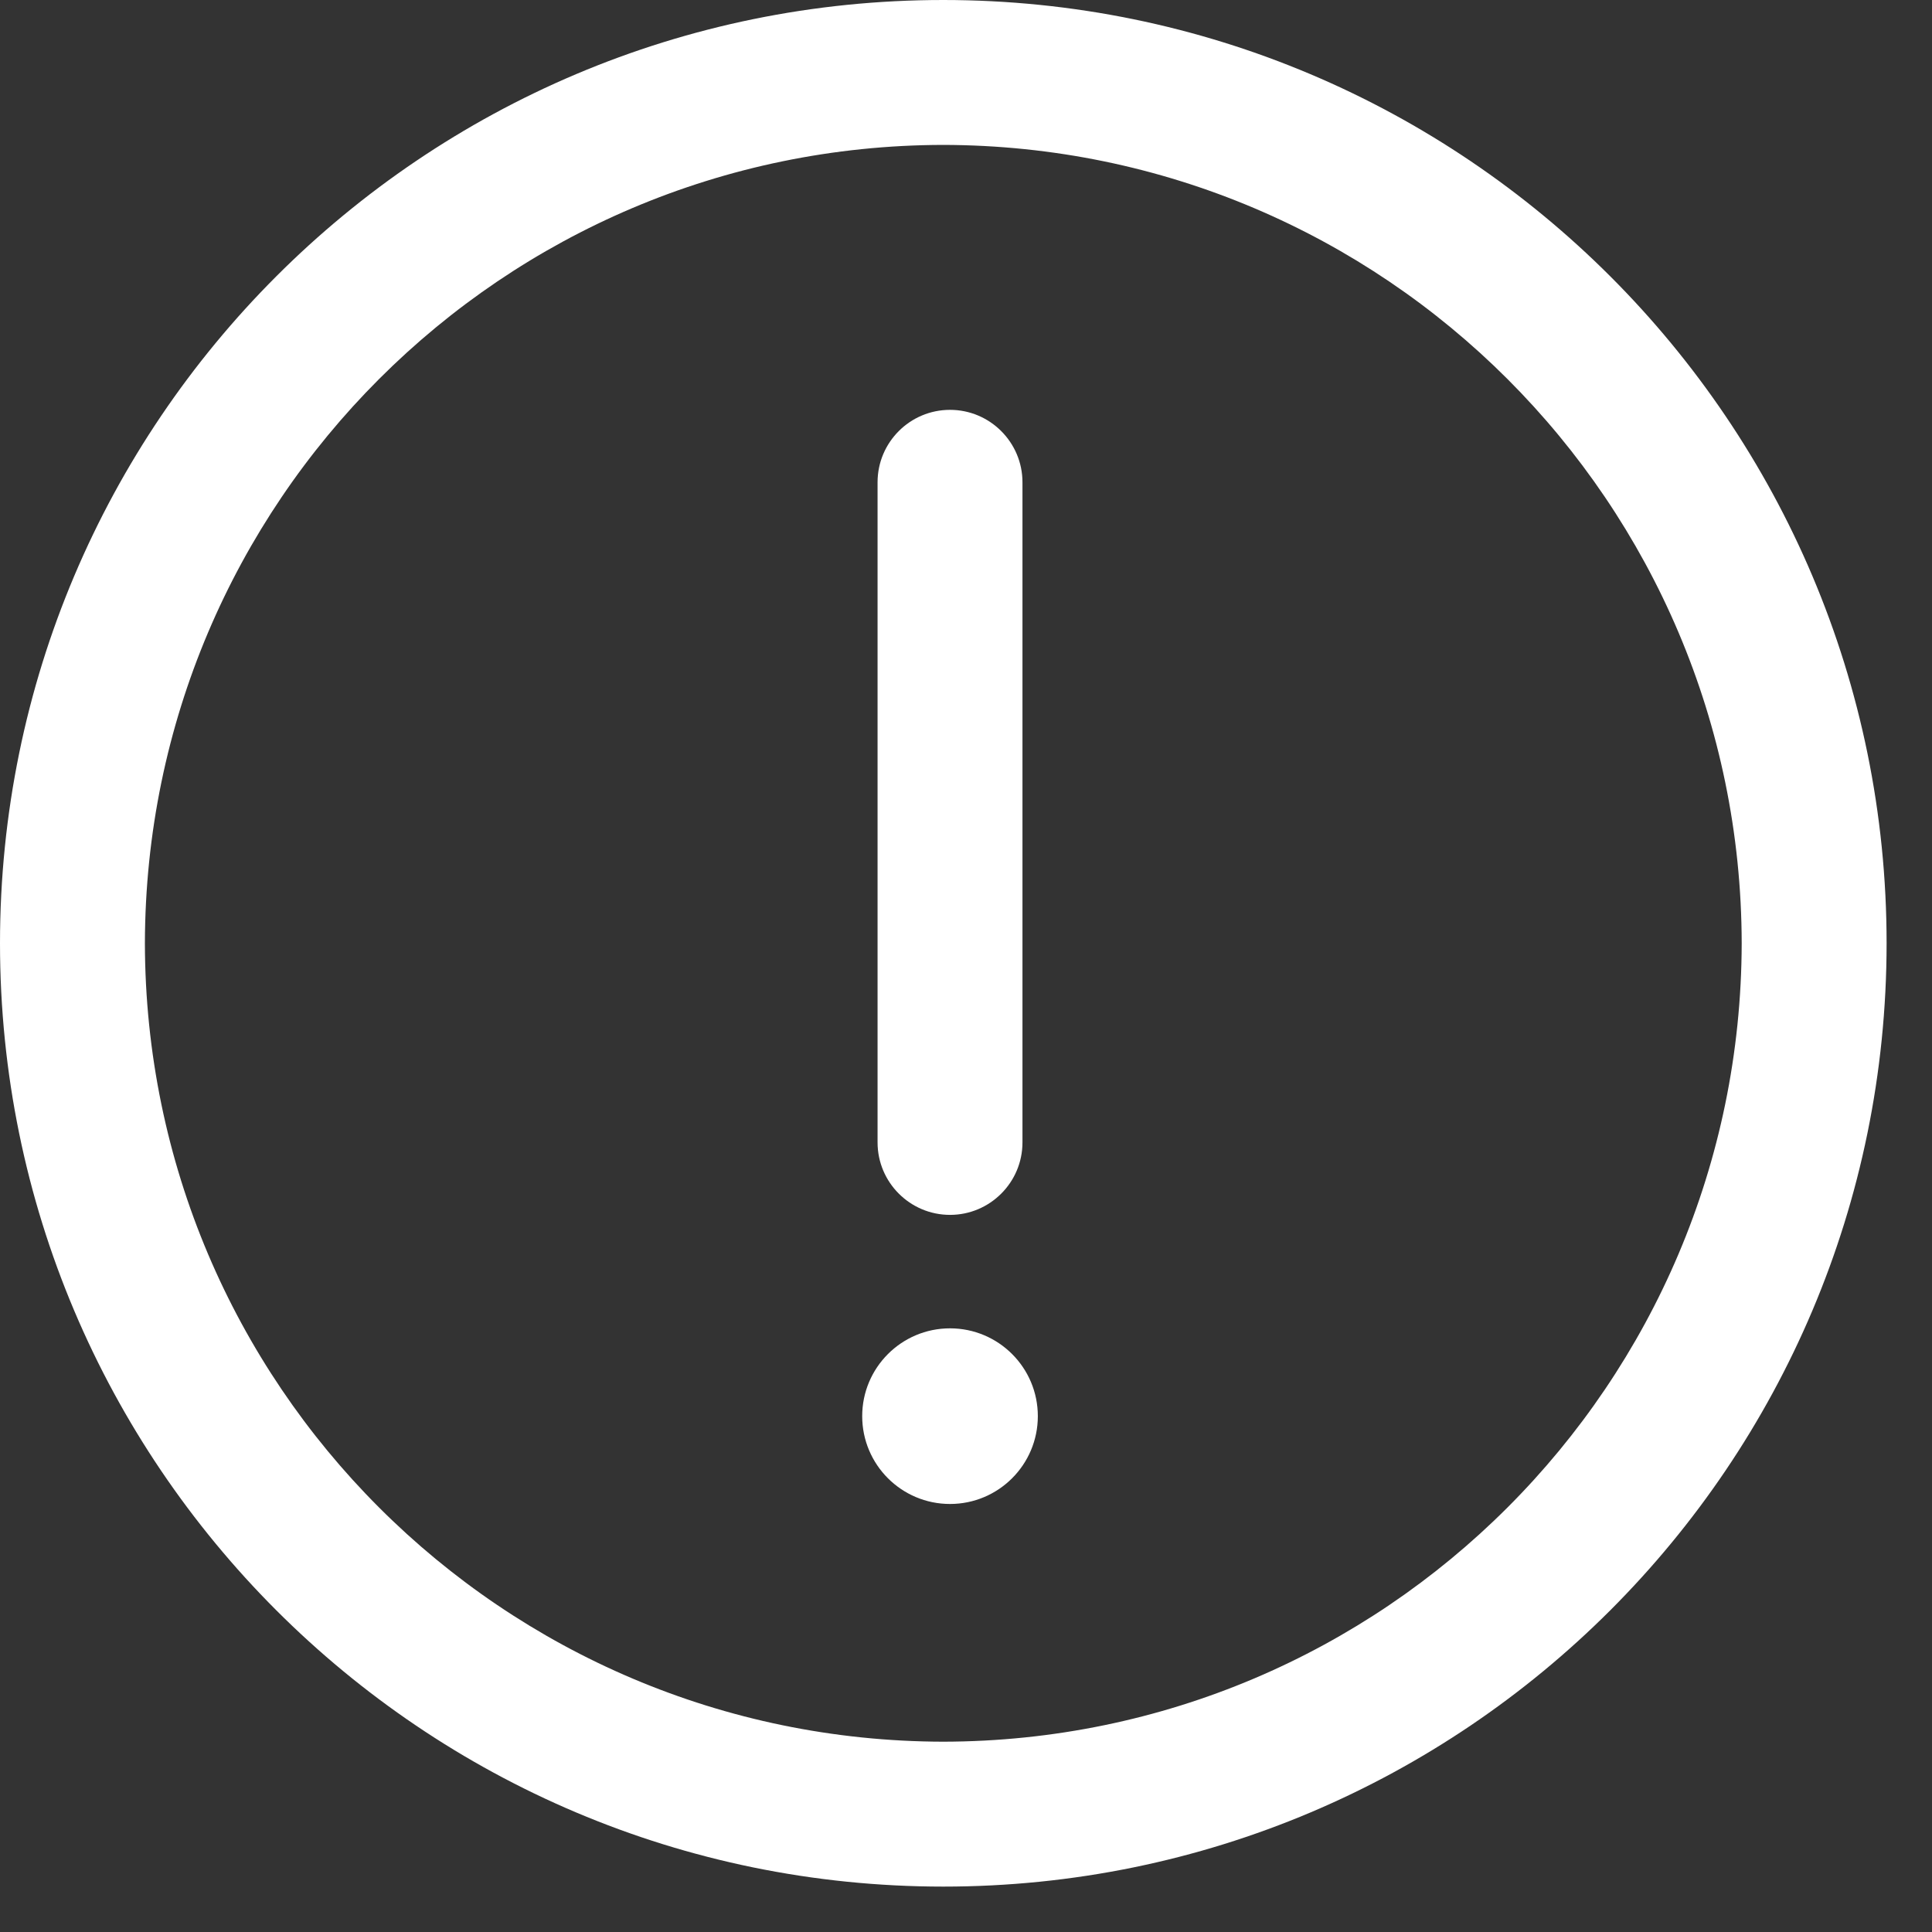 <svg xmlns="http://www.w3.org/2000/svg" width="22" height="22" viewBox="0 0 22 22">
    <rect x="0" y="0" width="22" height="22" fill="#333333" stroke="none"/>
    <g fill="#FFF">
        <path d="M10.741 0C4.81 0 .001 4.809 0 10.741c0 5.933 4.809 10.741 10.741 10.742 5.933 0 10.741-4.809 10.742-10.742C21.483 4.81 16.674.001 10.74 0zm0 19.833c-5.02-.01-9.082-4.071-9.091-9.092.01-5.02 4.07-9.082 9.091-9.091 5.02.01 9.083 4.07 9.092 9.091-.01 5.02-4.071 9.083-9.092 9.092z"/>
        <path d="M10.818 13.834c.455 0 .825-.37.825-.825V5.492c0-.455-.37-.825-.825-.825-.456 0-.825.37-.825.825v7.517c0 .455.37.825.825.825z"/>
        <circle cx="10.818" cy="16.126" r="1"/>
    </g>
</svg>